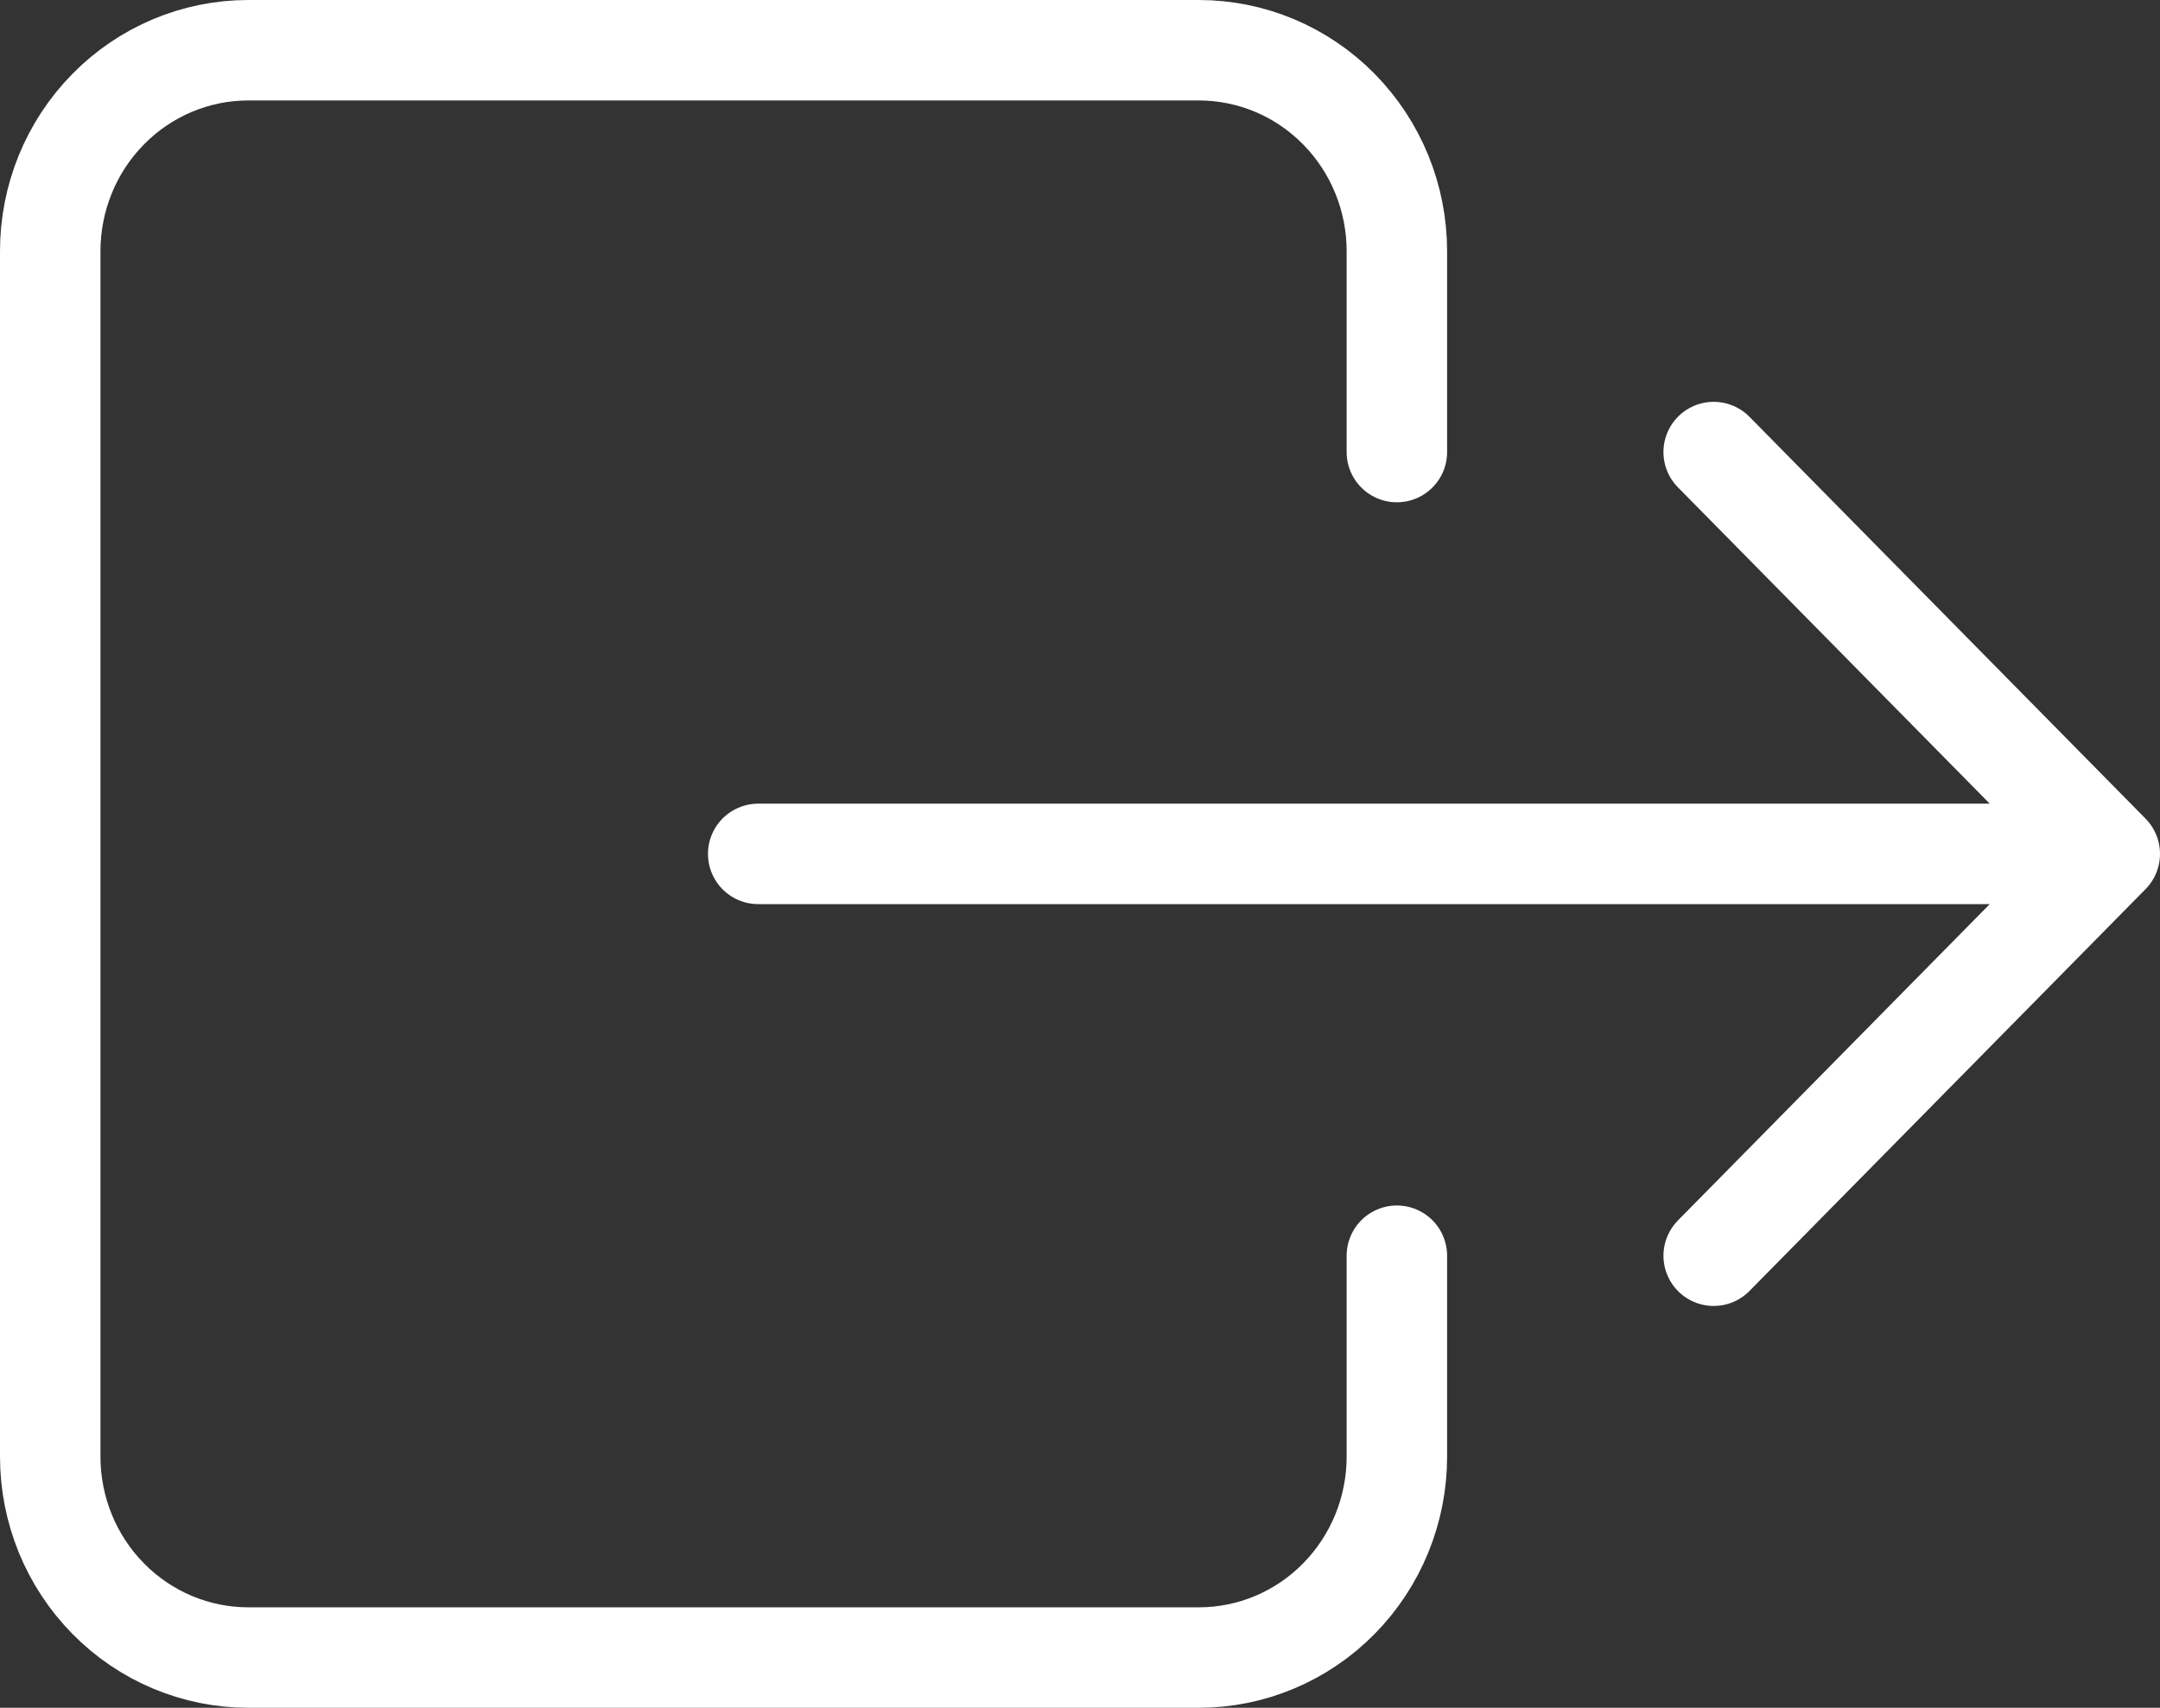 <svg width="43" height="34" viewBox="0 0 43 34" fill="none" xmlns="http://www.w3.org/2000/svg">
<rect x="0" y="0" width="43" height="34" fill="#333333" stroke="none"/>
<path d="M27.808 9V5C27.808 3.939 27.392 2.922 26.653 2.172C25.914 1.421 24.911 1 23.865 1H4.942C3.897 1 2.894 1.421 2.155 2.172C1.415 2.922 1 3.939 1 5V29C1 30.061 1.415 31.078 2.155 31.828C2.894 32.579 3.897 33 4.942 33H23.865C24.911 33 25.914 32.579 26.653 31.828C27.392 31.078 27.808 30.061 27.808 29V25M34.115 9L42 17M42 17L34.115 25M42 17H15.094" stroke="white" stroke-width="2" stroke-linecap="round" stroke-linejoin="round"/>
</svg>
